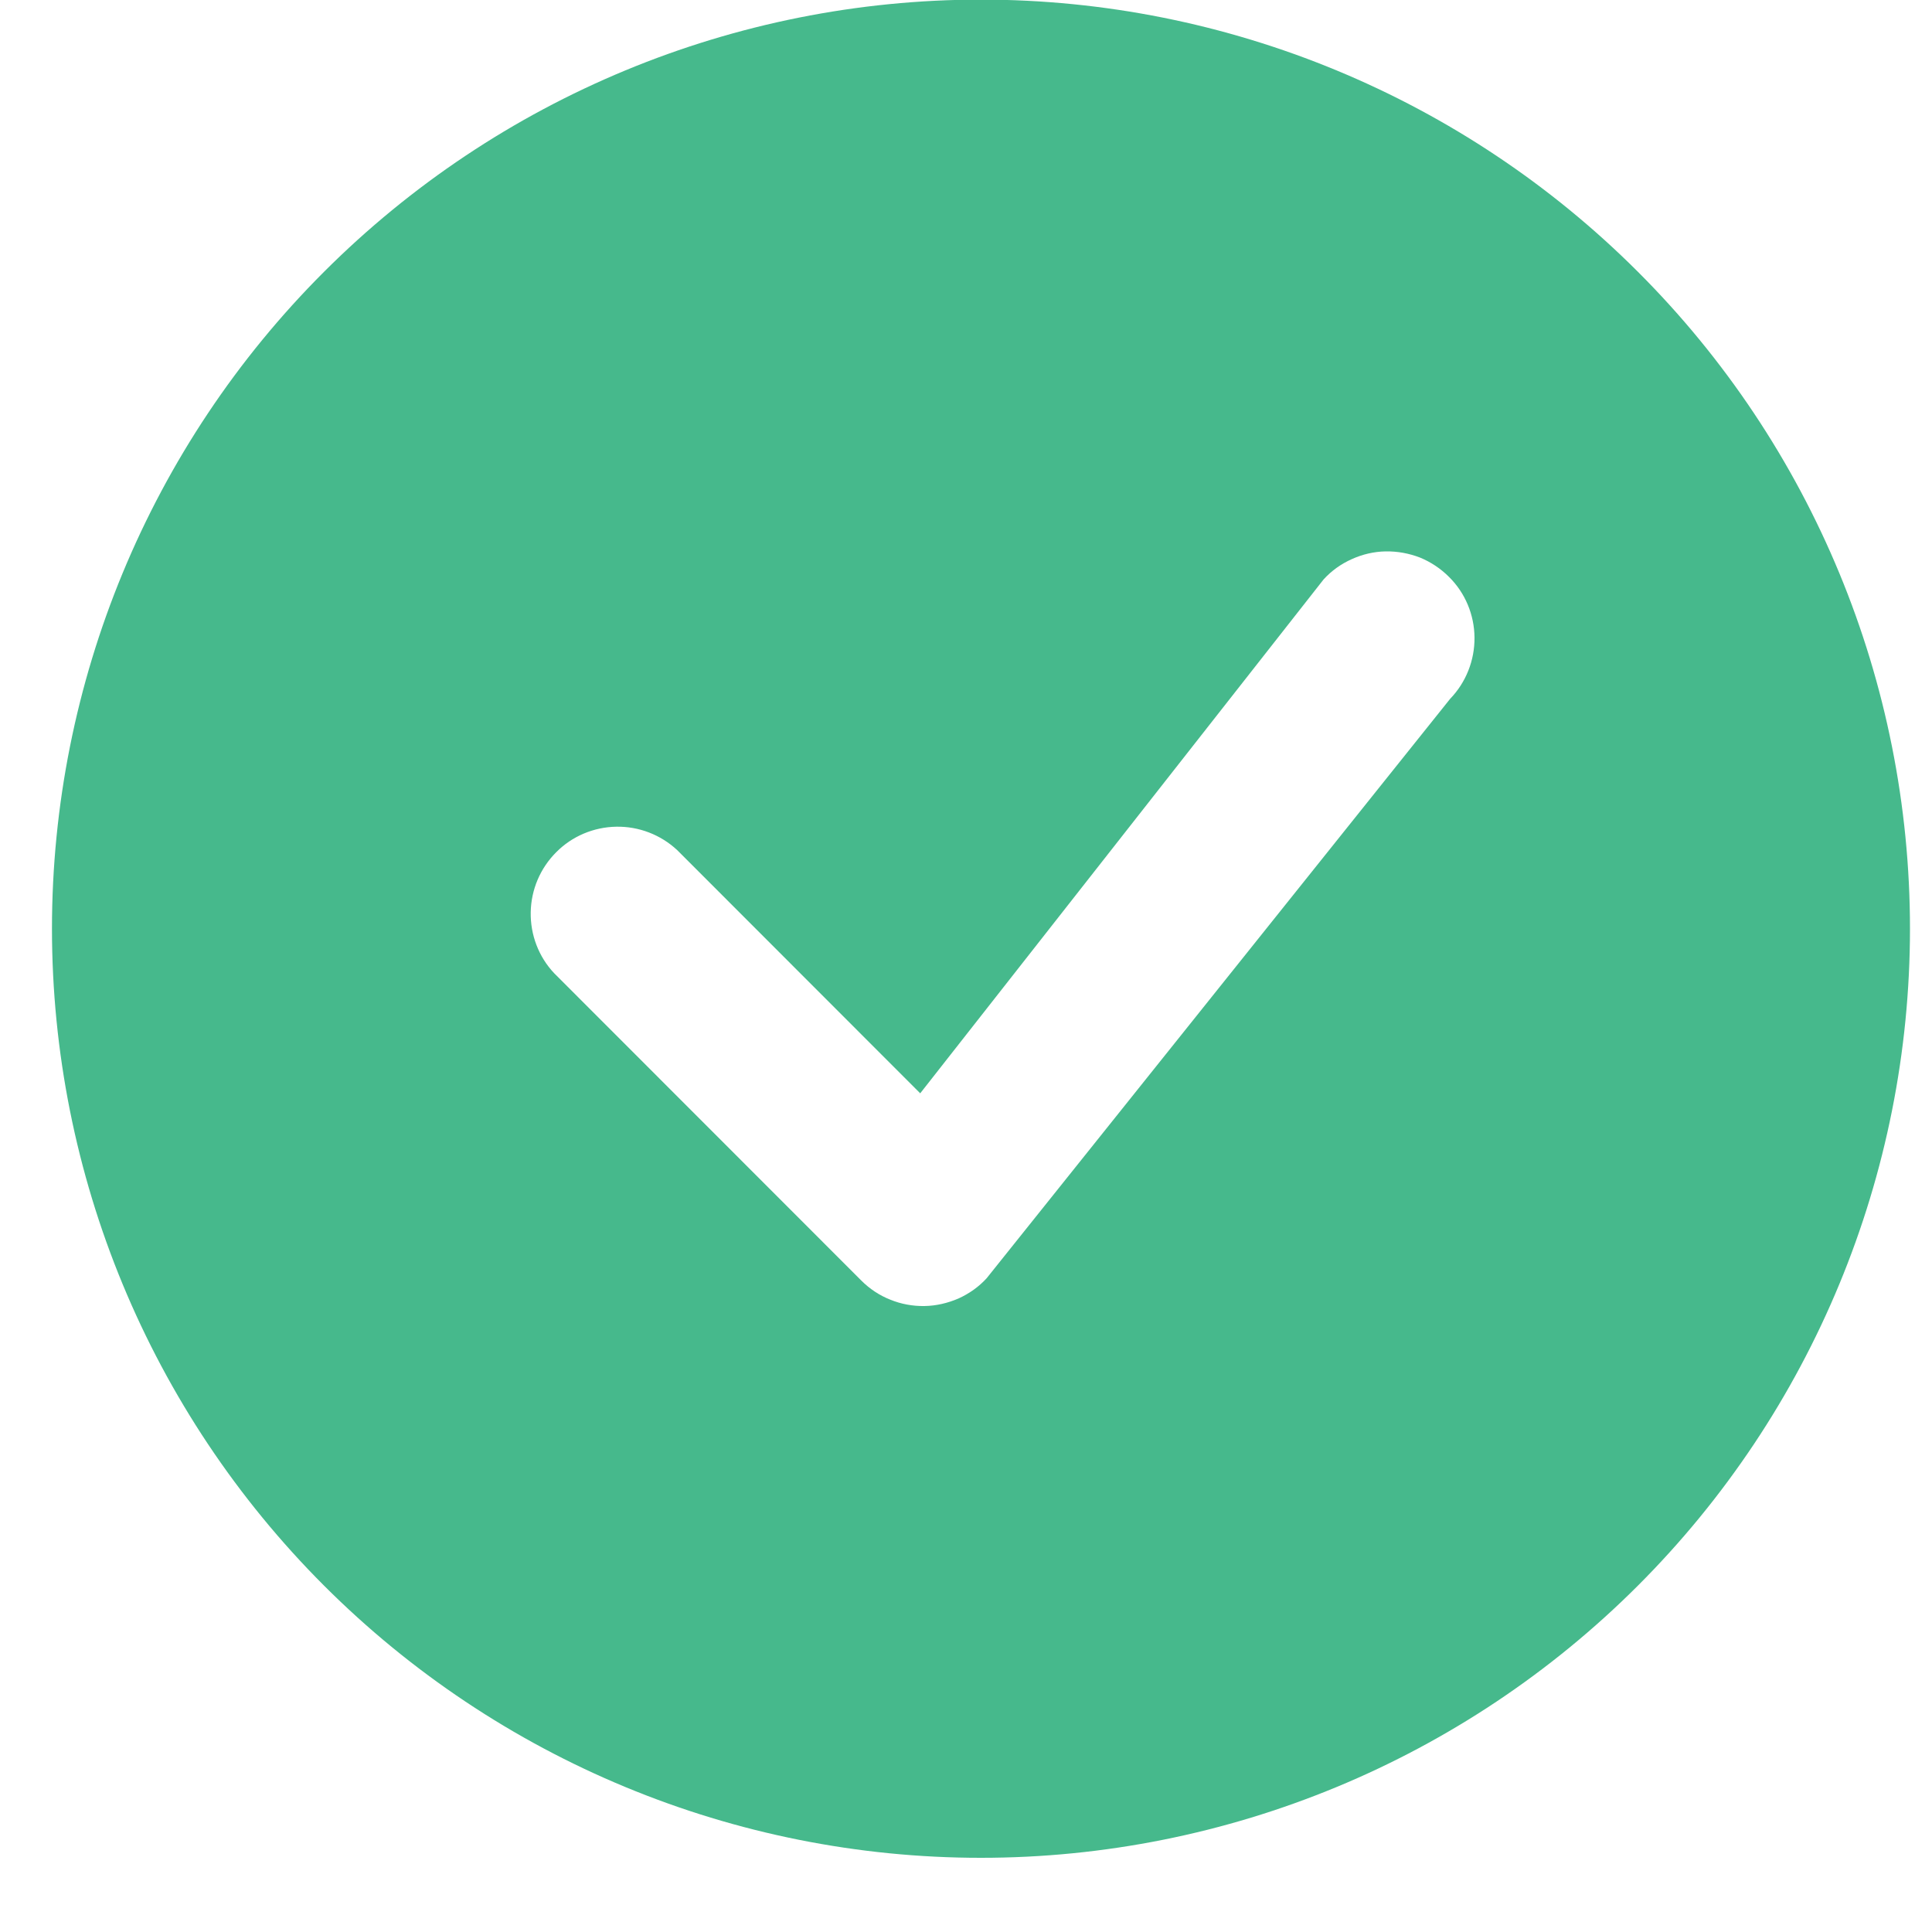 <svg width="10" height="10" viewBox="0 0 10 10" fill="none" xmlns="http://www.w3.org/2000/svg">
<path d="M9.886 4.807C9.886 6.082 9.38 7.305 8.478 8.207C7.576 9.109 6.353 9.616 5.077 9.616C3.802 9.616 2.579 9.109 1.677 8.207C0.775 7.305 0.269 6.082 0.269 4.807C0.269 3.531 0.775 2.308 1.677 1.407C2.579 0.505 3.802 -0.002 5.077 -0.002C6.353 -0.002 7.576 0.505 8.478 1.407C9.38 2.308 9.886 3.531 9.886 4.807ZM7.5 2.986C7.457 2.943 7.406 2.909 7.35 2.886C7.293 2.864 7.233 2.853 7.172 2.854C7.112 2.855 7.052 2.869 6.997 2.894C6.941 2.919 6.892 2.954 6.851 2.999L4.763 5.659L3.505 4.4C3.419 4.32 3.306 4.277 3.19 4.279C3.073 4.281 2.961 4.328 2.879 4.411C2.796 4.494 2.749 4.605 2.747 4.722C2.745 4.839 2.788 4.952 2.868 5.037L4.458 6.628C4.501 6.671 4.552 6.705 4.608 6.727C4.664 6.75 4.725 6.761 4.785 6.76C4.846 6.759 4.905 6.745 4.961 6.721C5.016 6.696 5.066 6.661 5.107 6.616L7.506 3.617C7.588 3.532 7.633 3.418 7.632 3.3C7.631 3.182 7.584 3.069 7.5 2.986H7.5Z" fill="#46B98C"/>
</svg>
